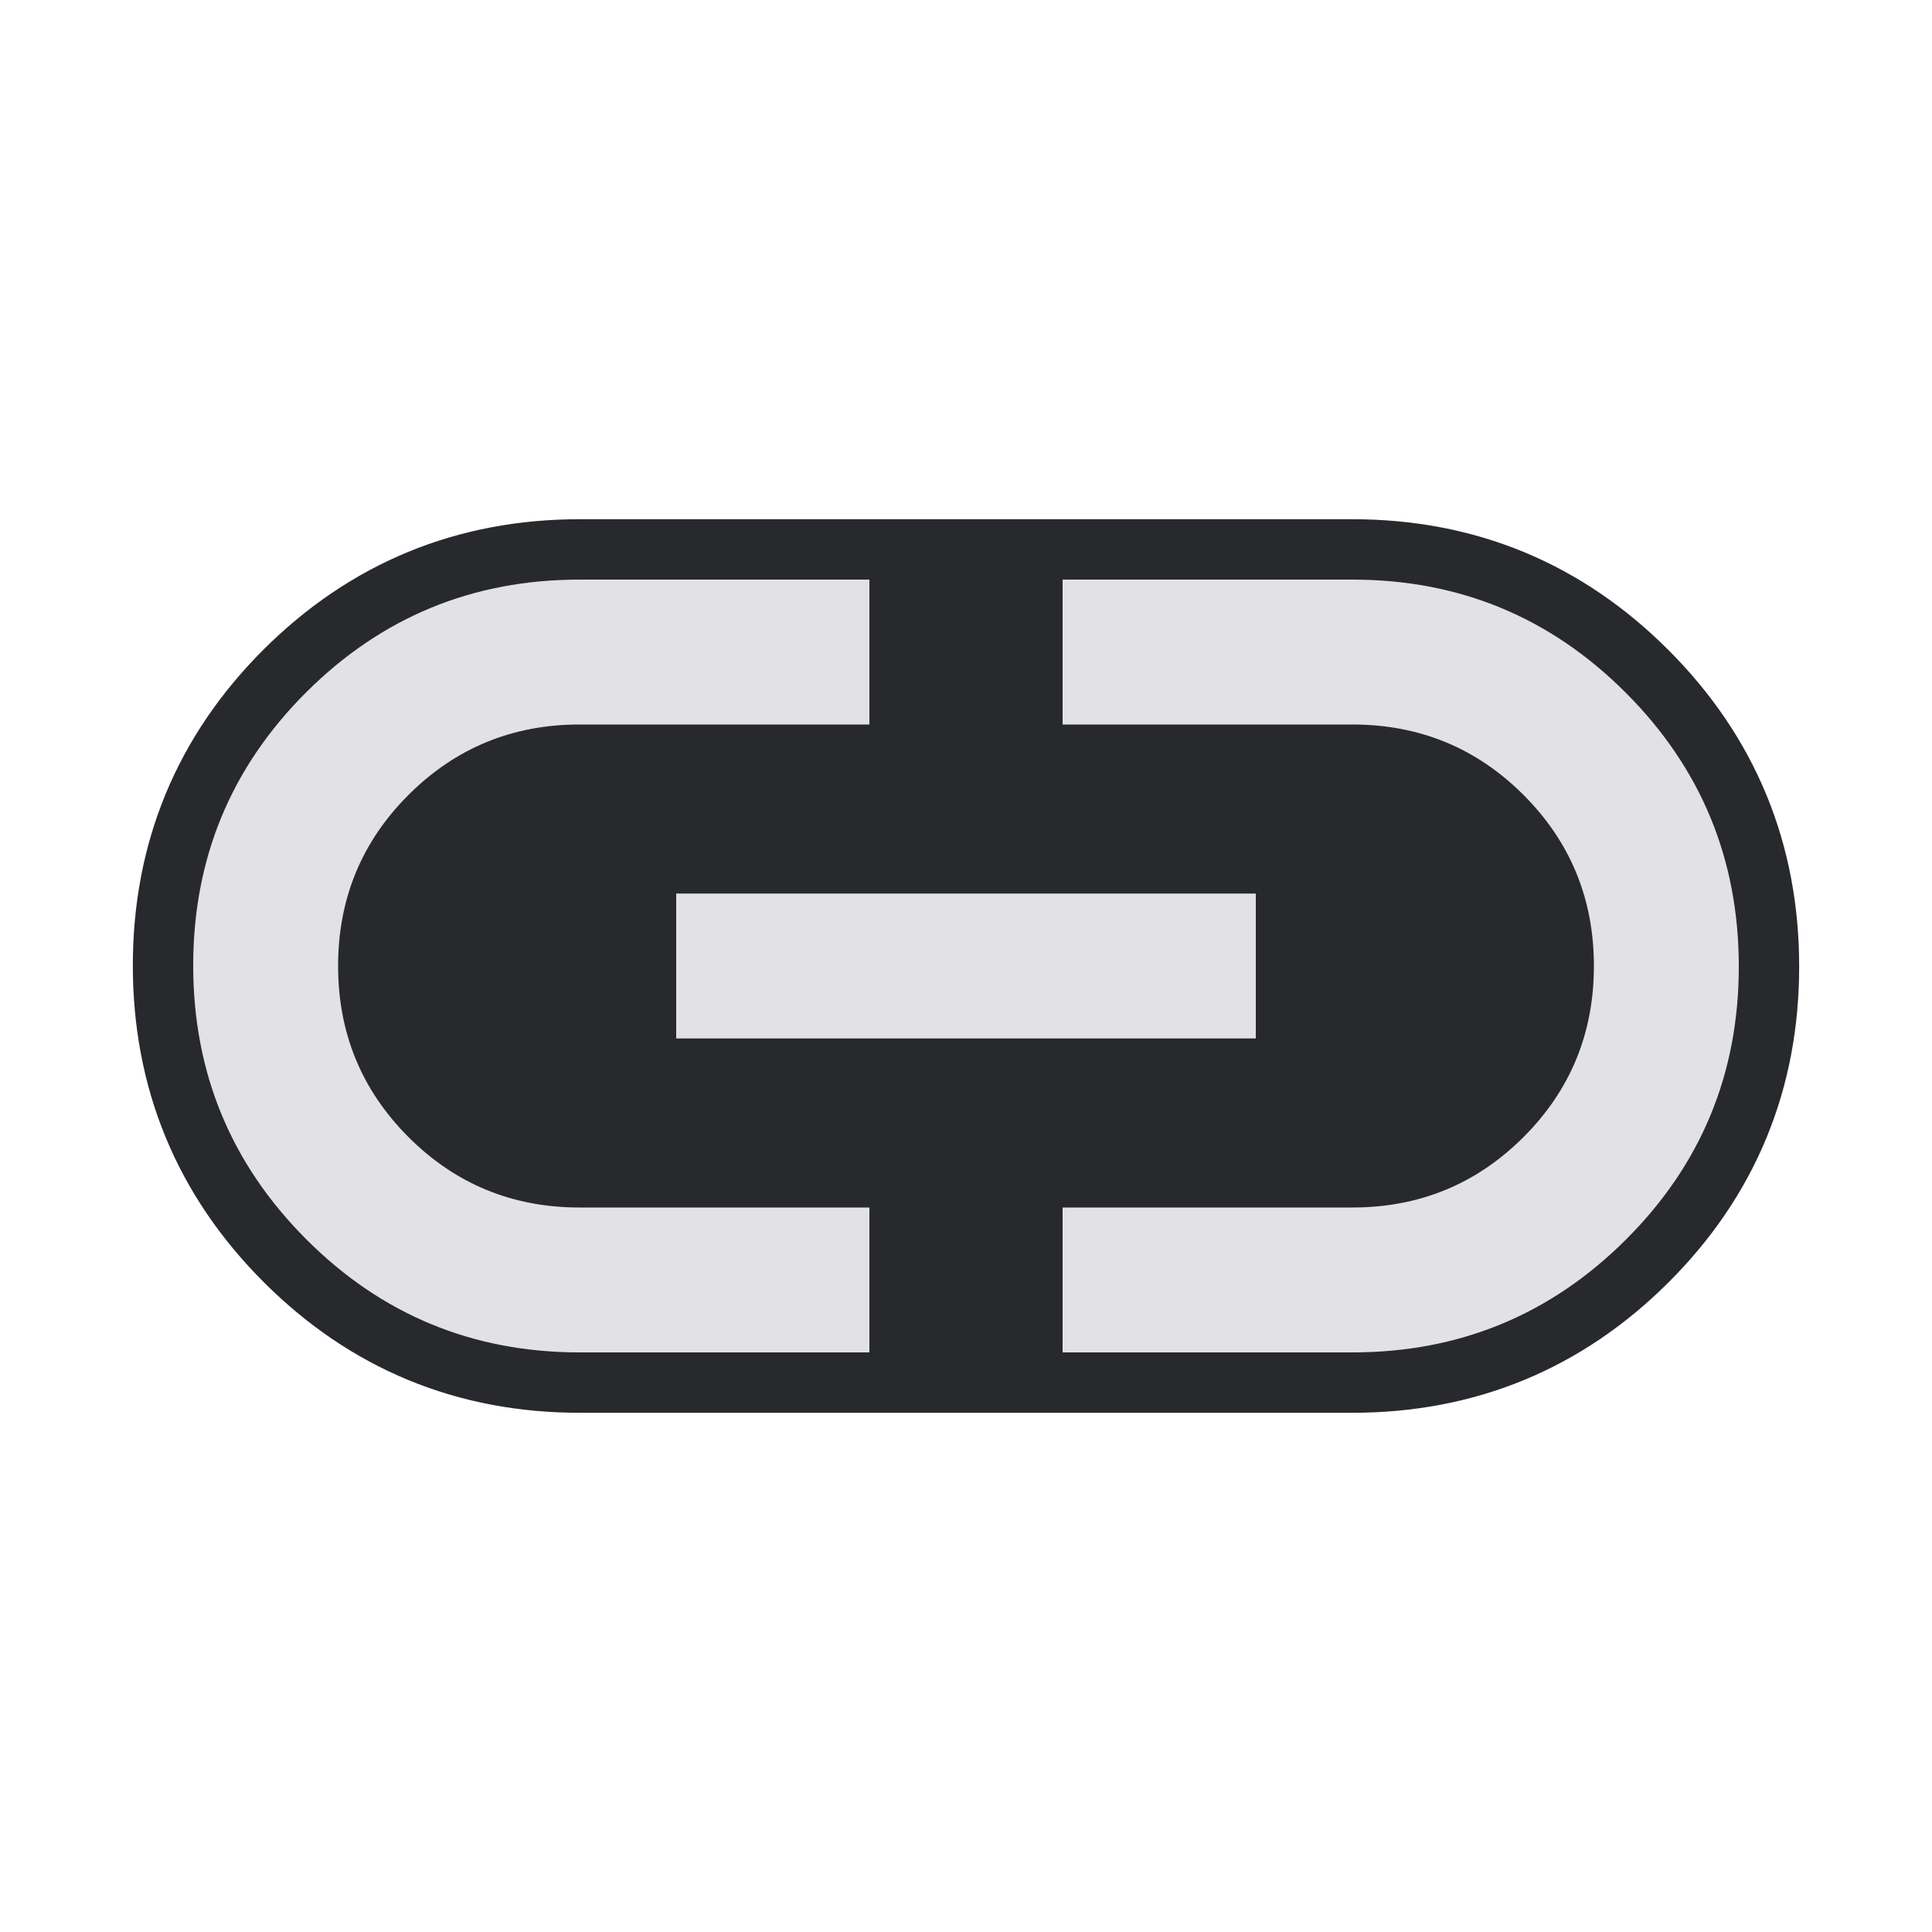 <svg height="16" width="16" xmlns="http://www.w3.org/2000/svg">
  <style type="text/css" id="current-color-scheme">
    .ColorScheme-Text {
      color: #e2e2e5;
    }

    .ColorScheme-Background {
      color: #28292d;
    }
  </style>
  <path
    d="M 4.8,11.2 q -1.328,0 -2.264,-0.937 -0.936,-0.937 -0.936,-2.267 0,-1.329 0.936,-2.263 0.936,-0.933 2.264,-0.933 h 6.4 q 1.328,0 2.264,0.937 0.936,0.937 0.936,2.267 0,1.33 -0.936,2.263 -0.936,0.933 -2.264,0.933 z"
    class="ColorScheme-Background" stroke="currentColor" fill="currentColor" />
  <path
    d="M 7.2,11.2 H 4.8 q -1.328,0 -2.264,-0.937 Q 1.6,9.326 1.6,7.996 1.6,6.667 2.536,5.733 3.472,4.8 4.8,4.8 H 7.2 V 6 H 4.8 q -0.833,0 -1.417,0.583 -0.583,0.583 -0.583,1.417 0,0.833 0.583,1.417 0.583,0.583 1.417,0.583 H 7.2 Z M 5.6,8.6 V 7.4 H 10.4 V 8.6 Z M 8.8,11.2 V 10 h 2.4 q 0.833,0 1.417,-0.583 0.583,-0.583 0.583,-1.417 0,-0.833 -0.583,-1.417 Q 12.033,6 11.2,6 H 8.8 V 4.8 h 2.4 q 1.328,0 2.264,0.937 0.936,0.937 0.936,2.267 0,1.33 -0.936,2.263 -0.936,0.933 -2.264,0.933 z"
    class="ColorScheme-Text" fill="currentColor" />
</svg>